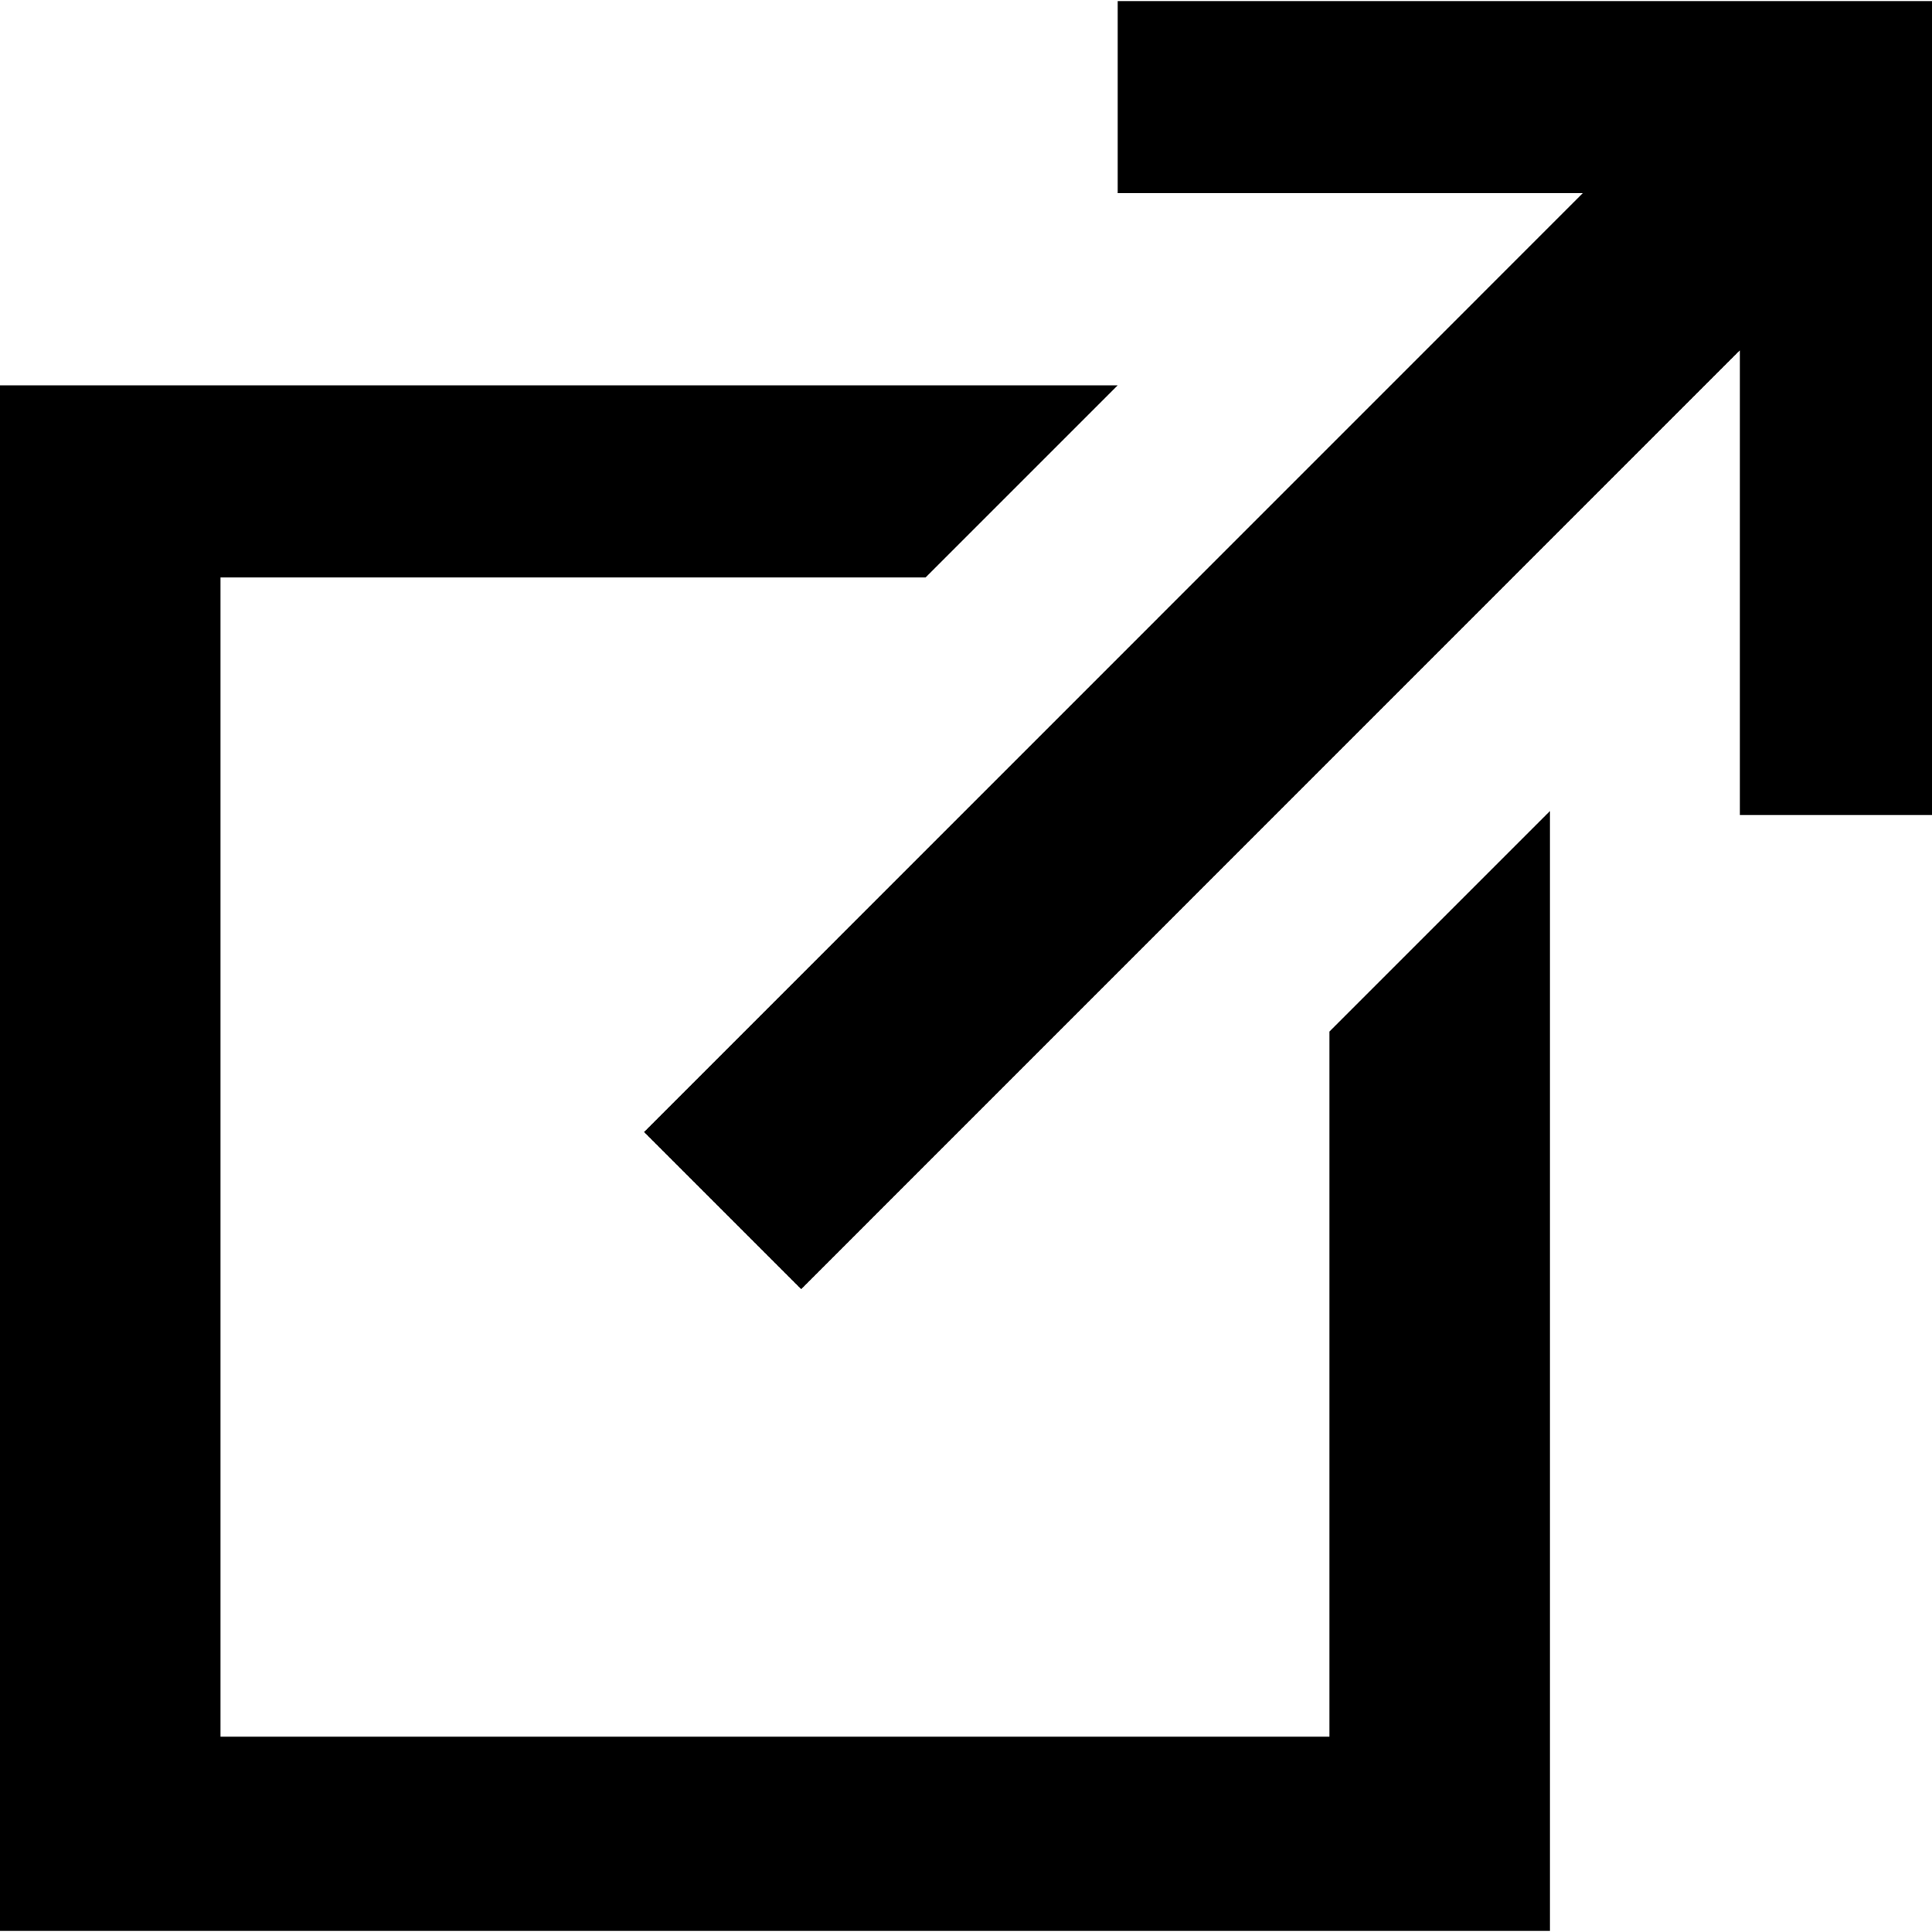 <svg id="Layer_32" data-name="Layer 32" xmlns="http://www.w3.org/2000/svg" viewBox="0 0 128 128"><title>5Artboard 1</title><path d="M128,.07V54H115.27V23.21L53.08,85.41,42.67,75,104.86,12.8H74.05V.07ZM102.69,127.93V53.73L88.08,68.34v46.72H14.61V38.26H61.32L74.05,25.53H0v102.4Z"/></svg>